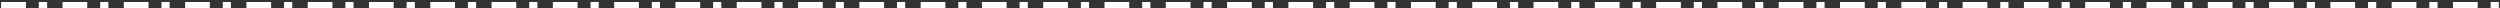 <svg width="1215" height="4" viewBox="0 0 1215 4" fill="none" xmlns="http://www.w3.org/2000/svg">
<rect x="0" y="0" width="1215" height="4" fill="#333333" stroke="none"/>
<line x1="0.595" y1="2.474" x2="12.608" y2="2.474" stroke="white" stroke-width="3"/>
<line x1="18.898" y1="2.474" x2="22.878" y2="2.474" stroke="white" stroke-width="3"/>
<line x1="0.595" y1="2.474" x2="12.608" y2="2.474" stroke="white" stroke-width="3"/>
<line x1="18.898" y1="2.474" x2="22.878" y2="2.474" stroke="white" stroke-width="3"/>
<line x1="30.384" y1="2.474" x2="42.397" y2="2.474" stroke="white" stroke-width="3"/>
<line x1="48.688" y1="2.474" x2="52.667" y2="2.474" stroke="white" stroke-width="3"/>
<line x1="60.172" y1="2.474" x2="72.185" y2="2.474" stroke="white" stroke-width="3"/>
<line x1="78.476" y1="2.474" x2="82.455" y2="2.474" stroke="white" stroke-width="3"/>
<line x1="89.961" y1="2.474" x2="101.974" y2="2.474" stroke="white" stroke-width="3"/>
<line x1="108.265" y1="2.474" x2="112.244" y2="2.474" stroke="white" stroke-width="3"/>
<line x1="119.75" y1="2.474" x2="131.763" y2="2.474" stroke="white" stroke-width="3"/>
<line x1="138.053" y1="2.474" x2="142.032" y2="2.474" stroke="white" stroke-width="3"/>
<line x1="149.539" y1="2.474" x2="161.552" y2="2.474" stroke="white" stroke-width="3"/>
<line x1="167.842" y1="2.474" x2="171.821" y2="2.474" stroke="white" stroke-width="3"/>
<line x1="179.327" y1="2.474" x2="191.34" y2="2.474" stroke="white" stroke-width="3"/>
<line x1="197.631" y1="2.474" x2="201.61" y2="2.474" stroke="white" stroke-width="3"/>
<line x1="209.116" y1="2.474" x2="221.129" y2="2.474" stroke="white" stroke-width="3"/>
<line x1="227.42" y1="2.474" x2="231.399" y2="2.474" stroke="white" stroke-width="3"/>
<line x1="238.904" y1="2.474" x2="250.917" y2="2.474" stroke="white" stroke-width="3"/>
<line x1="257.208" y1="2.474" x2="261.187" y2="2.474" stroke="white" stroke-width="3"/>
<line x1="268.693" y1="2.474" x2="280.706" y2="2.474" stroke="white" stroke-width="3"/>
<line x1="286.997" y1="2.474" x2="290.976" y2="2.474" stroke="white" stroke-width="3"/>
<line x1="298.482" y1="2.474" x2="310.495" y2="2.474" stroke="white" stroke-width="3"/>
<line x1="316.786" y1="2.474" x2="320.765" y2="2.474" stroke="white" stroke-width="3"/>
<line x1="328.271" y1="2.474" x2="340.284" y2="2.474" stroke="white" stroke-width="3"/>
<line x1="346.574" y1="2.474" x2="350.553" y2="2.474" stroke="white" stroke-width="3"/>
<line x1="358.059" y1="2.474" x2="370.072" y2="2.474" stroke="white" stroke-width="3"/>
<line x1="376.363" y1="2.474" x2="380.342" y2="2.474" stroke="white" stroke-width="3"/>
<line x1="387.848" y1="2.474" x2="399.861" y2="2.474" stroke="white" stroke-width="3"/>
<line x1="406.152" y1="2.474" x2="410.131" y2="2.474" stroke="white" stroke-width="3"/>
<line x1="417.637" y1="2.474" x2="429.65" y2="2.474" stroke="white" stroke-width="3"/>
<line x1="435.94" y1="2.474" x2="439.919" y2="2.474" stroke="white" stroke-width="3"/>
<line x1="447.426" y1="2.474" x2="459.439" y2="2.474" stroke="white" stroke-width="3"/>
<line x1="465.73" y1="2.474" x2="469.709" y2="2.474" stroke="white" stroke-width="3"/>
<line x1="477.214" y1="2.474" x2="489.227" y2="2.474" stroke="white" stroke-width="3"/>
<line x1="495.518" y1="2.474" x2="499.497" y2="2.474" stroke="white" stroke-width="3"/>
<line x1="507.003" y1="2.474" x2="519.016" y2="2.474" stroke="white" stroke-width="3"/>
<line x1="525.307" y1="2.474" x2="529.286" y2="2.474" stroke="white" stroke-width="3"/>
<line x1="536.792" y1="2.474" x2="548.805" y2="2.474" stroke="white" stroke-width="3"/>
<line x1="555.095" y1="2.474" x2="559.074" y2="2.474" stroke="white" stroke-width="3"/>
<line x1="566.58" y1="2.474" x2="578.593" y2="2.474" stroke="white" stroke-width="3"/>
<line x1="584.884" y1="2.474" x2="588.863" y2="2.474" stroke="white" stroke-width="3"/>
<line x1="596.369" y1="2.474" x2="608.382" y2="2.474" stroke="white" stroke-width="3"/>
<line x1="614.673" y1="2.474" x2="618.652" y2="2.474" stroke="white" stroke-width="3"/>
<line x1="626.158" y1="2.474" x2="638.171" y2="2.474" stroke="white" stroke-width="3"/>
<line x1="644.462" y1="2.474" x2="648.441" y2="2.474" stroke="white" stroke-width="3"/>
<line x1="655.946" y1="2.474" x2="667.96" y2="2.474" stroke="white" stroke-width="3"/>
<line x1="674.25" y1="2.474" x2="678.229" y2="2.474" stroke="white" stroke-width="3"/>
<line x1="685.735" y1="2.474" x2="697.748" y2="2.474" stroke="white" stroke-width="3"/>
<line x1="704.039" y1="2.474" x2="708.018" y2="2.474" stroke="white" stroke-width="3"/>
<line x1="715.524" y1="2.474" x2="727.537" y2="2.474" stroke="white" stroke-width="3"/>
<line x1="733.828" y1="2.474" x2="737.807" y2="2.474" stroke="white" stroke-width="3"/>
<line x1="745.313" y1="2.474" x2="757.326" y2="2.474" stroke="white" stroke-width="3"/>
<line x1="763.616" y1="2.474" x2="767.595" y2="2.474" stroke="white" stroke-width="3"/>
<line x1="775.101" y1="2.474" x2="787.114" y2="2.474" stroke="white" stroke-width="3"/>
<line x1="793.405" y1="2.474" x2="797.384" y2="2.474" stroke="white" stroke-width="3"/>
<line x1="804.89" y1="2.474" x2="816.903" y2="2.474" stroke="white" stroke-width="3"/>
<line x1="823.194" y1="2.474" x2="827.173" y2="2.474" stroke="white" stroke-width="3"/>
<line x1="834.679" y1="2.474" x2="846.692" y2="2.474" stroke="white" stroke-width="3"/>
<line x1="852.982" y1="2.474" x2="856.961" y2="2.474" stroke="white" stroke-width="3"/>
<line x1="864.467" y1="2.474" x2="876.48" y2="2.474" stroke="white" stroke-width="3"/>
<line x1="882.771" y1="2.474" x2="886.75" y2="2.474" stroke="white" stroke-width="3"/>
<line x1="894.256" y1="2.474" x2="906.269" y2="2.474" stroke="white" stroke-width="3"/>
<line x1="912.56" y1="2.474" x2="916.539" y2="2.474" stroke="white" stroke-width="3"/>
<line x1="924.045" y1="2.474" x2="936.058" y2="2.474" stroke="white" stroke-width="3"/>
<line x1="942.349" y1="2.474" x2="946.328" y2="2.474" stroke="white" stroke-width="3"/>
<line x1="953.833" y1="2.474" x2="965.846" y2="2.474" stroke="white" stroke-width="3"/>
<line x1="972.137" y1="2.474" x2="976.116" y2="2.474" stroke="white" stroke-width="3"/>
<line x1="983.622" y1="2.474" x2="995.635" y2="2.474" stroke="white" stroke-width="3"/>
<line x1="1001.93" y1="2.474" x2="1005.9" y2="2.474" stroke="white" stroke-width="3"/>
<line x1="1013.41" y1="2.474" x2="1025.42" y2="2.474" stroke="white" stroke-width="3"/>
<line x1="1031.71" y1="2.474" x2="1035.69" y2="2.474" stroke="white" stroke-width="3"/>
<line x1="1043.2" y1="2.474" x2="1055.21" y2="2.474" stroke="white" stroke-width="3"/>
<line x1="1061.5" y1="2.474" x2="1065.48" y2="2.474" stroke="white" stroke-width="3"/>
<line x1="1072.99" y1="2.474" x2="1085" y2="2.474" stroke="white" stroke-width="3"/>
<line x1="1091.29" y1="2.474" x2="1095.27" y2="2.474" stroke="white" stroke-width="3"/>
<line x1="1102.78" y1="2.474" x2="1114.79" y2="2.474" stroke="white" stroke-width="3"/>
<line x1="1121.08" y1="2.474" x2="1125.06" y2="2.474" stroke="white" stroke-width="3"/>
<line x1="1132.57" y1="2.474" x2="1144.58" y2="2.474" stroke="white" stroke-width="3"/>
<line x1="1150.87" y1="2.474" x2="1154.85" y2="2.474" stroke="white" stroke-width="3"/>
<line x1="1162.35" y1="2.474" x2="1174.37" y2="2.474" stroke="white" stroke-width="3"/>
<line x1="1180.66" y1="2.474" x2="1184.64" y2="2.474" stroke="white" stroke-width="3"/>
<line x1="1192.14" y1="2.474" x2="1204.16" y2="2.474" stroke="white" stroke-width="3"/>
<line x1="1210.45" y1="2.474" x2="1214.43" y2="2.474" stroke="white" stroke-width="3"/>
</svg>
